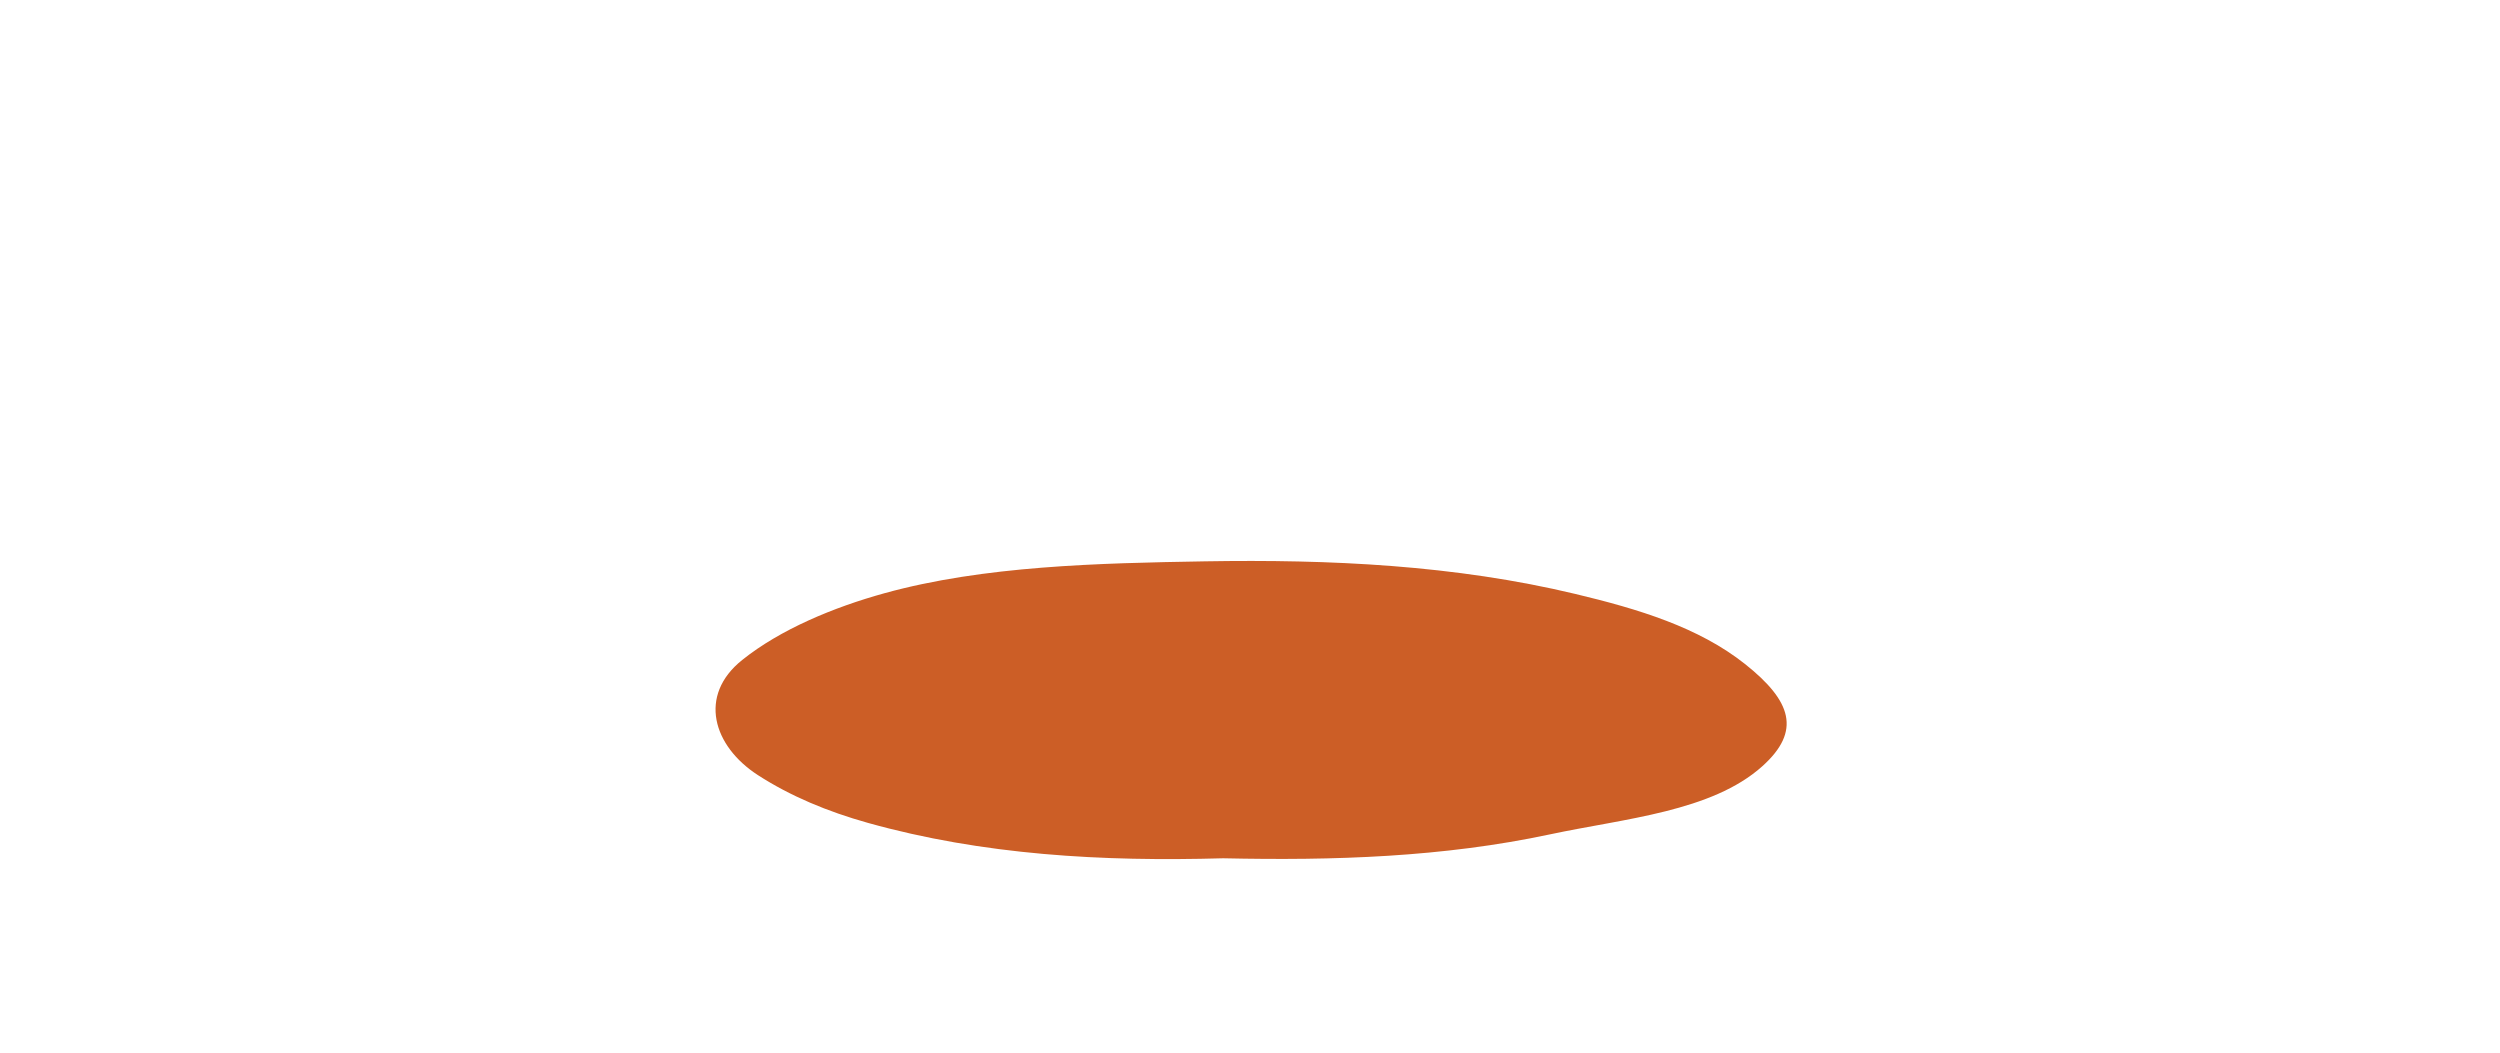 <svg width="1132" height="477" viewBox="0 0 1132 477" fill="none" xmlns="http://www.w3.org/2000/svg">
<path d="M553.863 388.628C499.221 390.196 445.056 387.169 392.959 372.592C374.662 367.469 357.878 360.468 343.176 350.968C322.827 337.804 315.947 314.922 336.064 298.84C353.342 285.008 377.424 274.98 400.58 268.584C445.581 256.165 497.431 255.001 545.44 254.178C602.412 253.216 658.69 255.871 713.395 268.957C741.811 275.756 769.164 284.015 790.129 300.656C811.264 317.437 815.738 331.02 797.966 346.963C775.057 367.516 735.579 370.605 701.871 377.793C653.507 388.116 604.032 389.73 553.863 388.628Z" fill="#CC5E26"/>
</svg>
